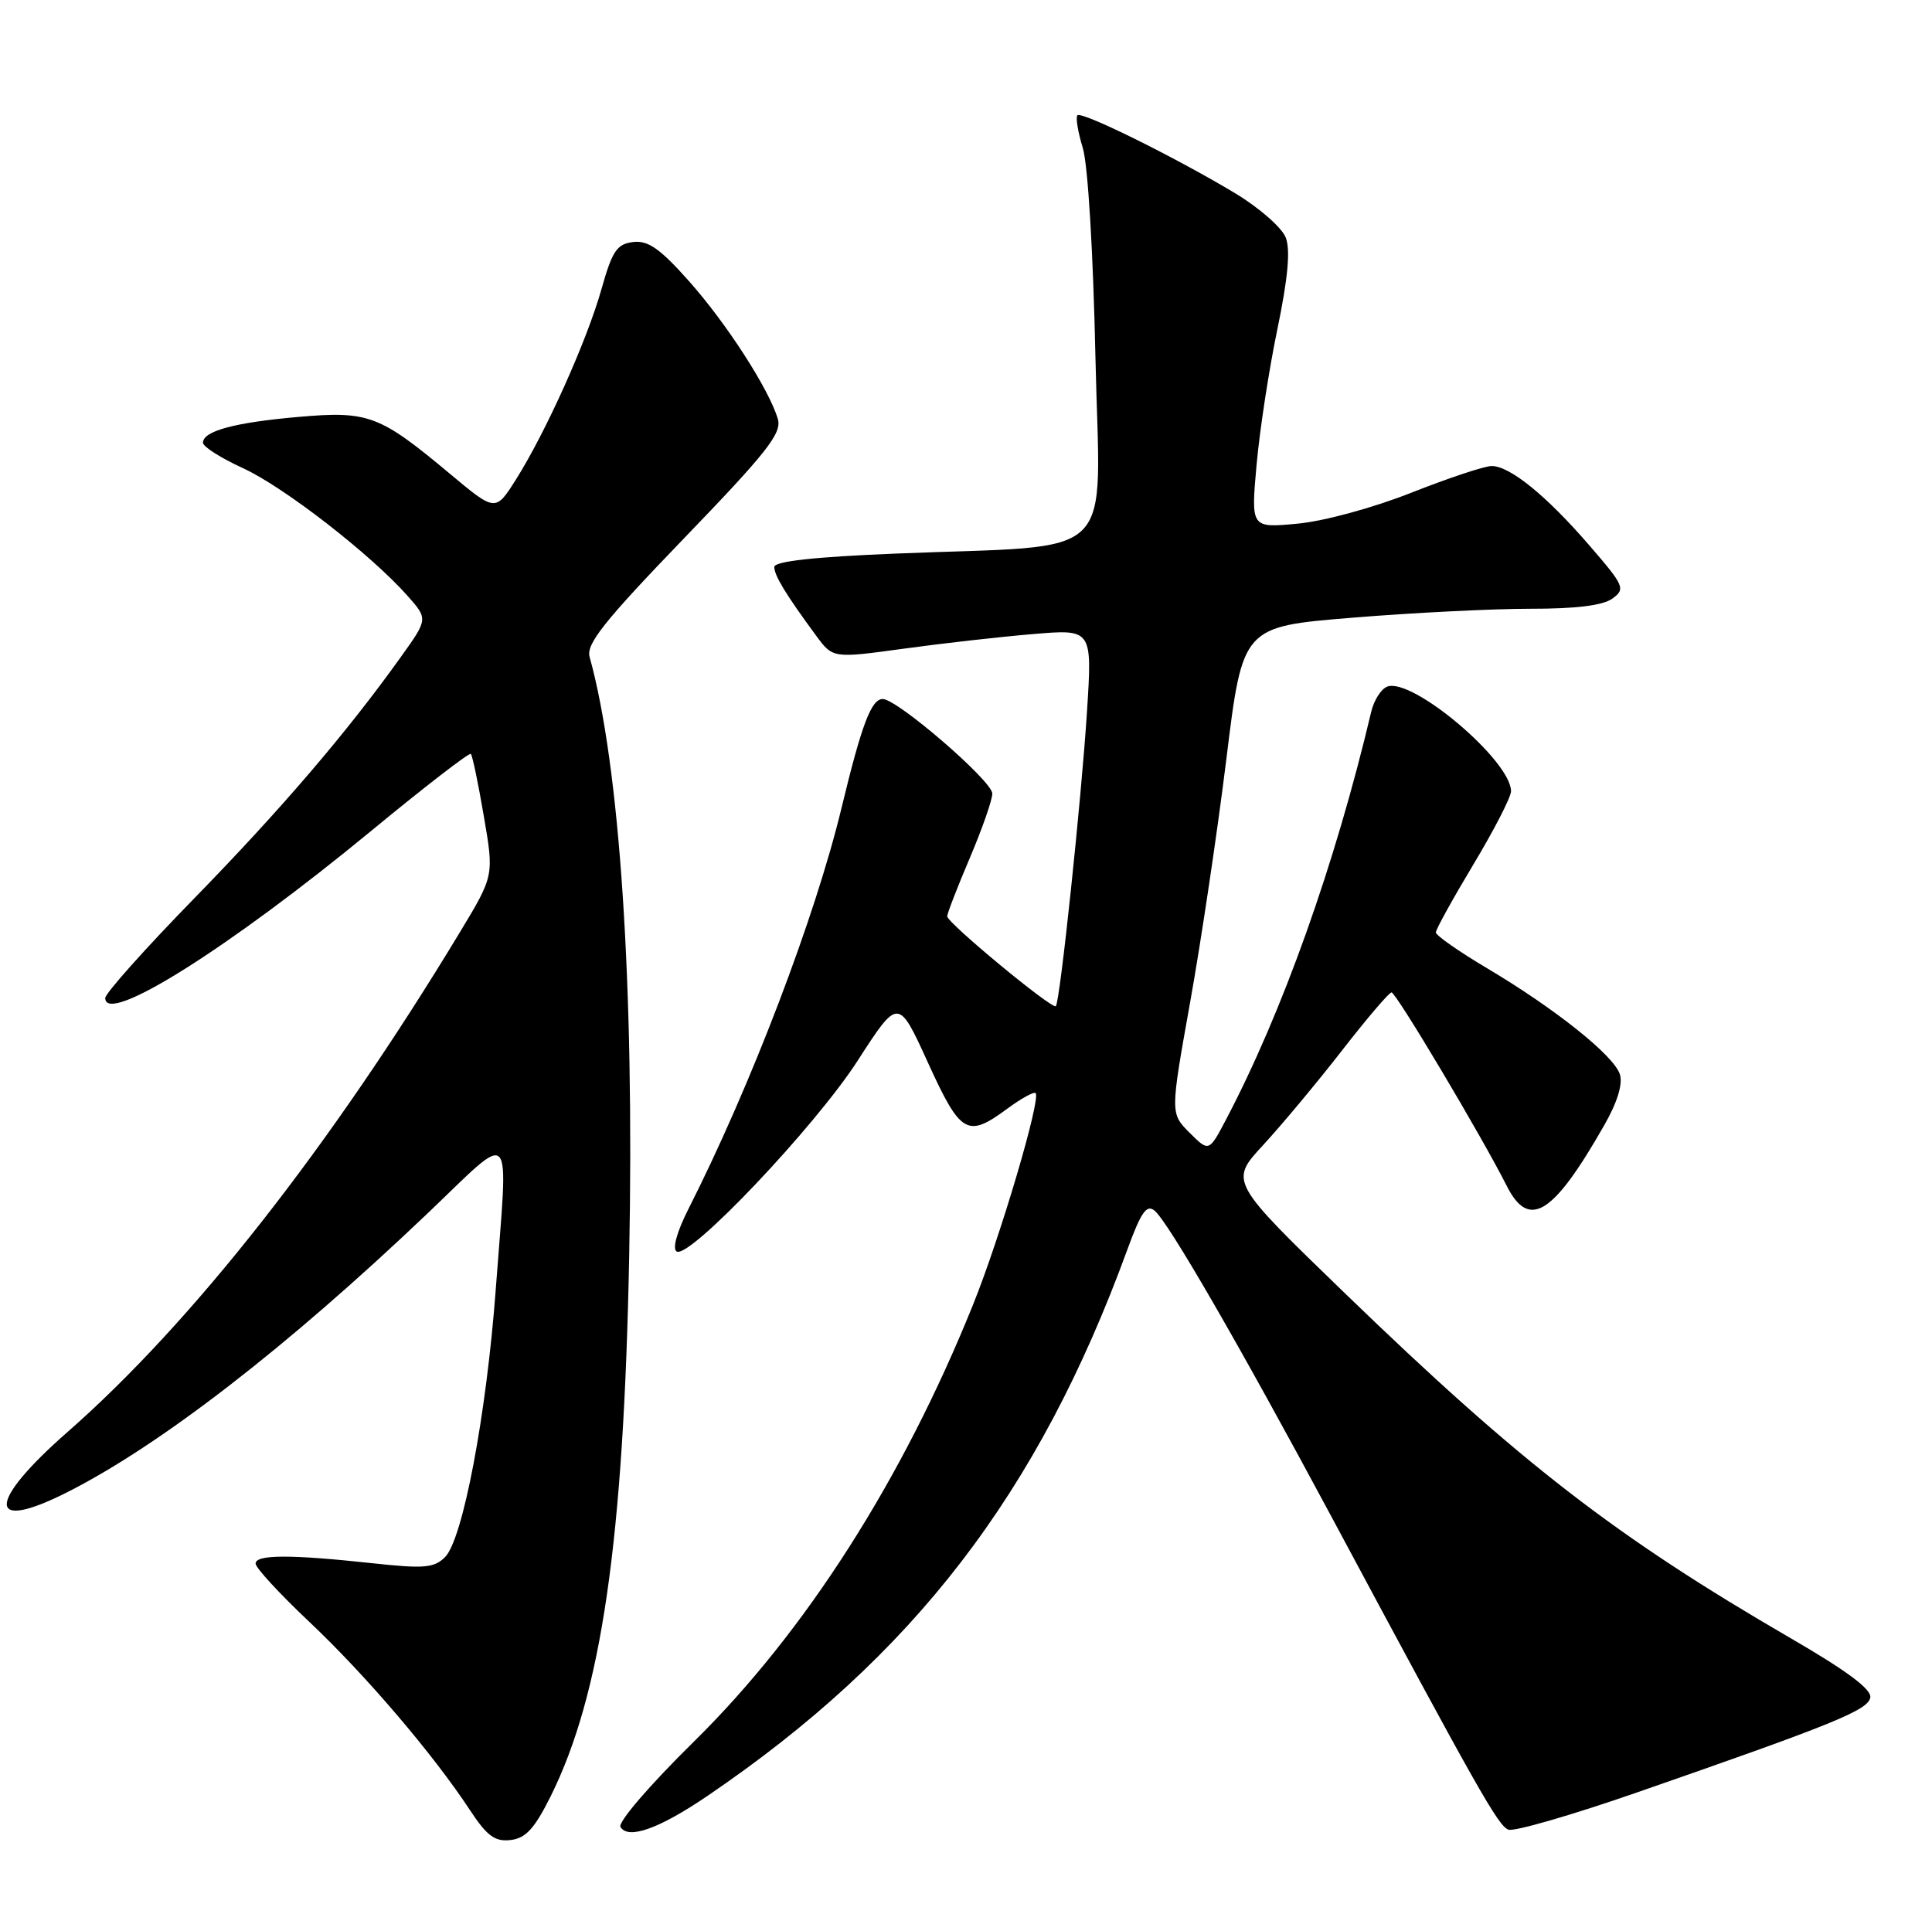 <?xml version="1.0" encoding="UTF-8" standalone="no"?>
<!DOCTYPE svg PUBLIC "-//W3C//DTD SVG 1.1//EN" "http://www.w3.org/Graphics/SVG/1.1/DTD/svg11.dtd" >
<svg xmlns="http://www.w3.org/2000/svg" xmlns:xlink="http://www.w3.org/1999/xlink" version="1.1" viewBox="0 0 257 256">
 <g >
 <path fill="currentColor"
d=" M 73.24 239.00 C 80.01 225.40 82.98 204.94 83.70 166.88 C 84.39 131.00 82.46 101.91 78.43 87.39 C 77.95 85.69 80.39 82.62 90.98 71.63 C 102.05 60.15 104.03 57.63 103.47 55.74 C 102.31 51.80 96.65 43.02 91.62 37.37 C 87.79 33.06 86.20 31.96 84.22 32.20 C 82.06 32.46 81.44 33.38 80.00 38.50 C 78.06 45.36 72.61 57.49 68.63 63.80 C 65.91 68.10 65.91 68.10 59.81 63.00 C 50.49 55.21 49.00 54.65 39.68 55.47 C 31.20 56.21 27.00 57.35 27.00 58.90 C 27.00 59.43 29.40 60.95 32.33 62.29 C 37.76 64.78 49.32 73.75 54.22 79.28 C 56.94 82.35 56.94 82.35 53.31 87.42 C 46.13 97.47 37.36 107.71 25.78 119.58 C 19.30 126.22 14.00 132.16 14.00 132.78 C 14.00 136.49 30.40 126.18 49.38 110.54 C 56.46 104.70 62.43 100.09 62.63 100.30 C 62.84 100.50 63.62 104.23 64.36 108.59 C 65.72 116.50 65.72 116.50 61.19 124.00 C 43.95 152.54 25.56 175.98 9.00 190.50 C -1.79 199.96 -1.80 203.97 8.98 198.51 C 21.36 192.24 38.18 179.22 56.75 161.55 C 68.60 150.27 67.61 149.20 65.95 171.50 C 64.70 188.28 61.56 204.84 59.19 207.17 C 57.74 208.61 56.39 208.72 49.50 207.97 C 38.60 206.79 34.00 206.81 34.00 208.02 C 34.00 208.58 37.21 212.06 41.14 215.77 C 48.57 222.77 57.65 233.41 62.50 240.80 C 64.79 244.28 65.83 245.04 67.92 244.80 C 69.93 244.57 71.10 243.29 73.24 239.00 Z  M 94.05 238.97 C 121.50 220.33 138.13 198.70 149.97 166.23 C 151.79 161.25 152.53 160.19 153.59 161.07 C 155.43 162.61 164.83 178.88 177.23 202.00 C 196.75 238.42 199.28 242.89 200.65 243.42 C 201.40 243.71 209.10 241.48 217.76 238.47 C 243.95 229.37 248.47 227.53 248.79 225.85 C 249.00 224.77 245.73 222.32 238.30 218.01 C 214.89 204.42 202.36 194.73 179.02 172.17 C 163.54 157.20 163.54 157.20 168.02 152.35 C 170.48 149.68 175.20 144.03 178.50 139.78 C 181.80 135.53 184.77 132.05 185.10 132.03 C 185.69 132.00 197.13 151.22 200.42 157.75 C 203.38 163.64 206.60 161.64 213.39 149.72 C 215.14 146.67 215.89 144.22 215.48 142.93 C 214.69 140.44 206.93 134.24 197.87 128.85 C 194.09 126.61 191.00 124.45 191.00 124.05 C 191.00 123.65 193.25 119.58 196.00 115.00 C 198.75 110.42 201.00 106.05 201.00 105.27 C 201.00 101.20 187.84 90.08 184.53 91.35 C 183.72 91.66 182.76 93.17 182.40 94.71 C 177.60 114.99 170.62 134.61 163.12 148.89 C 160.82 153.27 160.82 153.27 158.24 150.70 C 155.67 148.12 155.67 148.12 158.32 133.31 C 159.78 125.17 161.95 110.60 163.14 100.94 C 165.30 83.37 165.30 83.37 179.90 82.18 C 187.93 81.52 198.58 80.99 203.56 80.99 C 209.64 81.00 213.23 80.55 214.48 79.64 C 216.25 78.35 216.08 77.95 211.42 72.56 C 205.71 65.95 200.86 62.00 198.42 62.00 C 197.48 62.00 192.68 63.60 187.74 65.55 C 182.66 67.56 176.09 69.35 172.58 69.67 C 166.40 70.25 166.40 70.25 167.15 61.88 C 167.56 57.27 168.81 49.11 169.93 43.75 C 171.32 37.05 171.67 33.26 171.04 31.62 C 170.54 30.30 167.52 27.65 164.32 25.72 C 156.35 20.93 143.90 14.77 143.32 15.34 C 143.07 15.60 143.38 17.54 144.03 19.66 C 144.72 21.90 145.42 33.53 145.72 47.60 C 146.32 75.29 149.26 72.41 119.16 73.65 C 108.28 74.09 103.00 74.68 103.00 75.43 C 103.00 76.57 104.52 79.07 108.55 84.55 C 110.79 87.59 110.79 87.59 120.15 86.31 C 125.29 85.60 133.05 84.72 137.40 84.36 C 145.29 83.69 145.29 83.69 144.60 94.60 C 143.85 106.31 141.01 133.27 140.45 133.86 C 139.99 134.35 126.00 122.78 126.00 121.91 C 126.00 121.52 127.35 118.04 129.00 114.16 C 130.65 110.28 132.00 106.42 132.00 105.58 C 132.00 103.91 119.36 93.00 117.43 93.00 C 115.90 93.00 114.63 96.36 111.94 107.50 C 108.42 122.09 99.85 144.52 91.55 160.90 C 90.04 163.88 89.42 166.14 90.01 166.50 C 91.69 167.55 108.41 149.92 114.09 141.11 C 119.50 132.73 119.50 132.73 123.43 141.36 C 127.79 150.92 128.67 151.43 133.98 147.51 C 135.84 146.14 137.54 145.20 137.76 145.43 C 138.50 146.17 133.05 164.62 129.44 173.57 C 120.04 196.90 107.10 217.15 92.27 231.74 C 86.38 237.54 82.16 242.45 82.54 243.07 C 83.58 244.76 87.67 243.30 94.05 238.97 Z "/>
</g>
</svg>